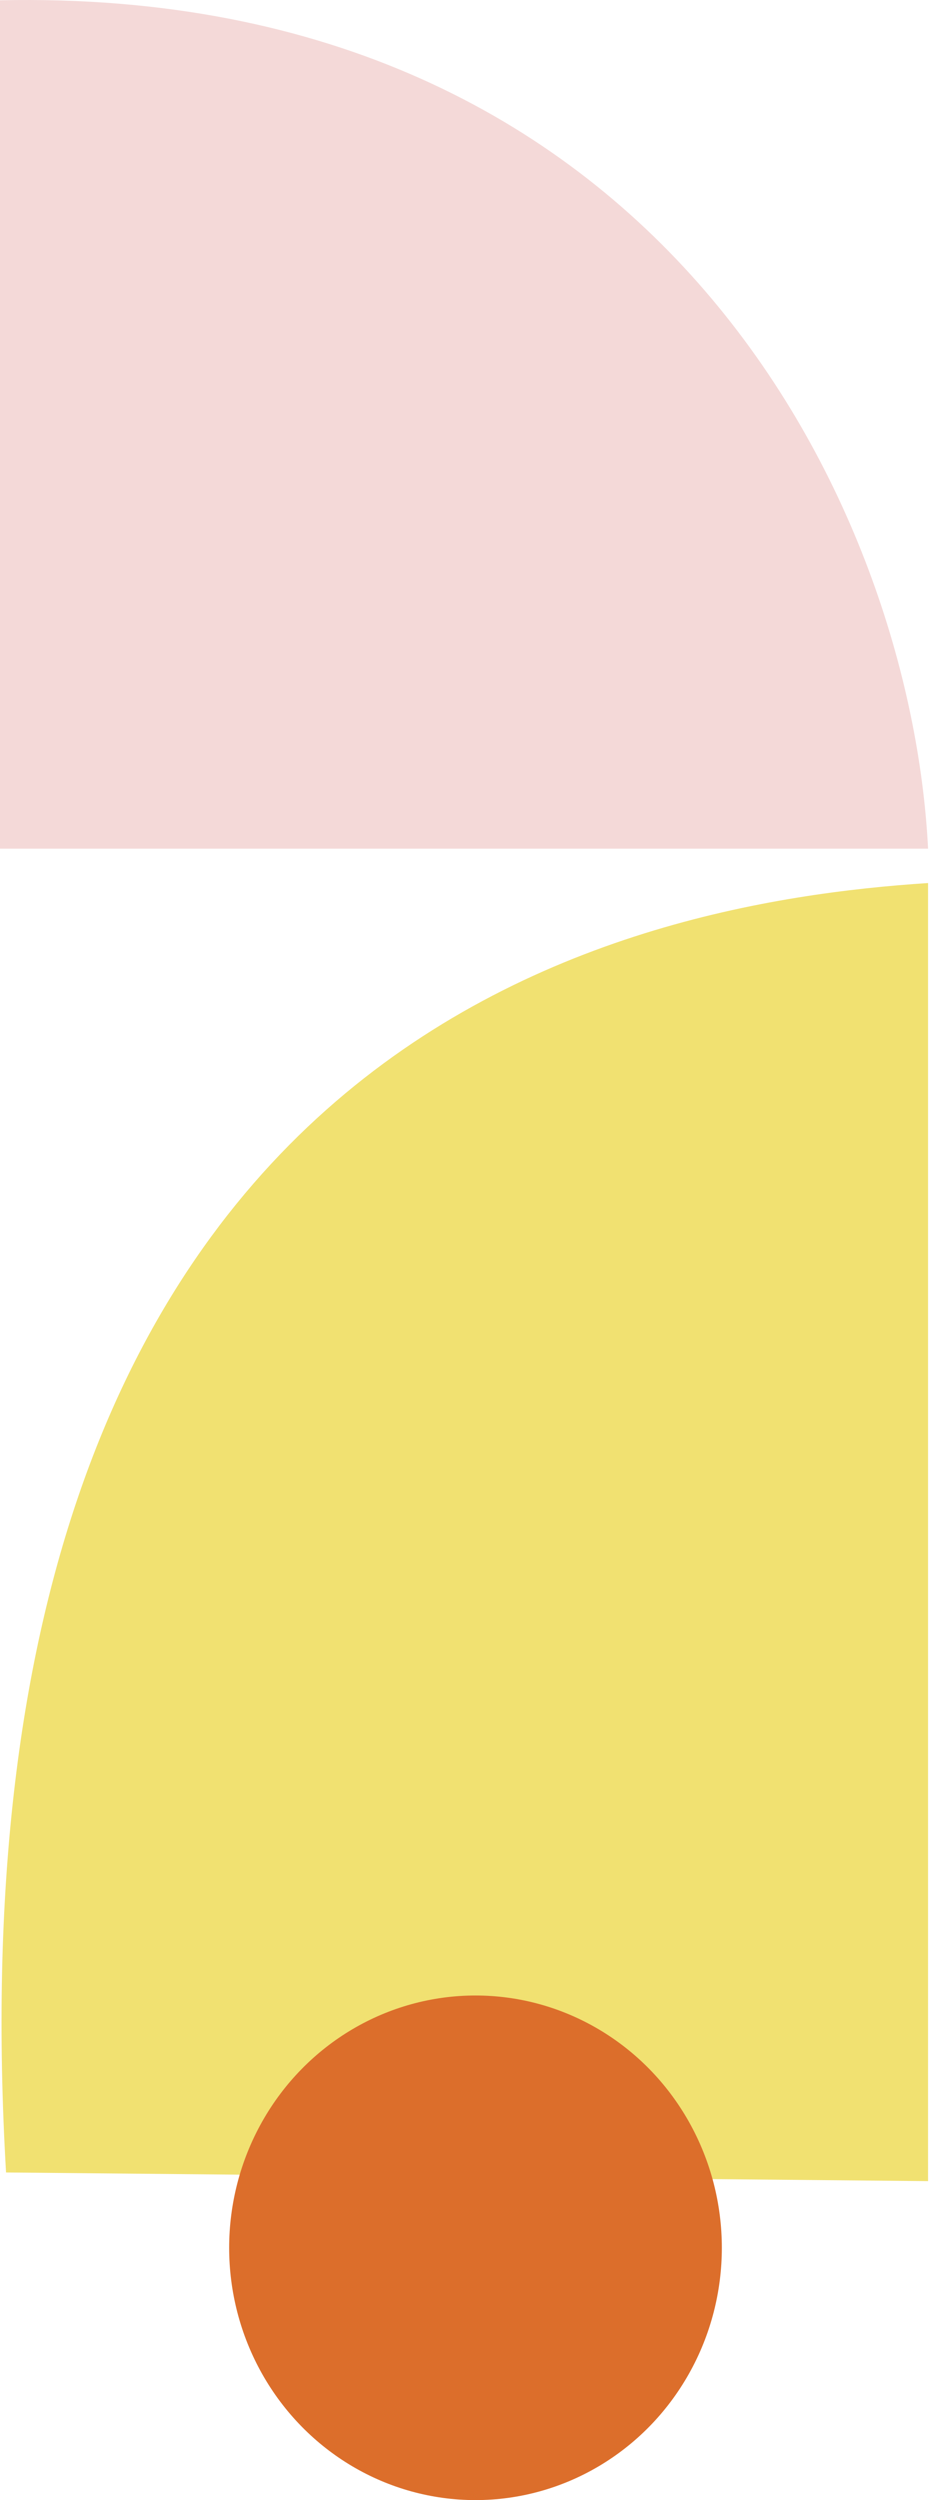 <svg width="83" height="218" viewBox="0 0 83 218" fill="none" xmlns="http://www.w3.org/2000/svg">
<path d="M-2.07125e-06 0.025C57.535 -1.218 79.483 44.105 81 74L7.62939e-06 74L-2.07125e-06 0.025Z" fill="#F4D9D8"/>
<path d="M0.528 189.432C-5.245 90.537 53.958 78.755 80.998 76.998L80.998 190.187C68.766 190.071 34.688 189.757 0.528 189.432Z" fill="#F1E171"/>
<ellipse cx="22" cy="21.5" rx="22" ry="21.5" transform="matrix(4.37114e-08 1 1 -4.37114e-08 20 174)" fill="#DC6E2B"/>
</svg>
